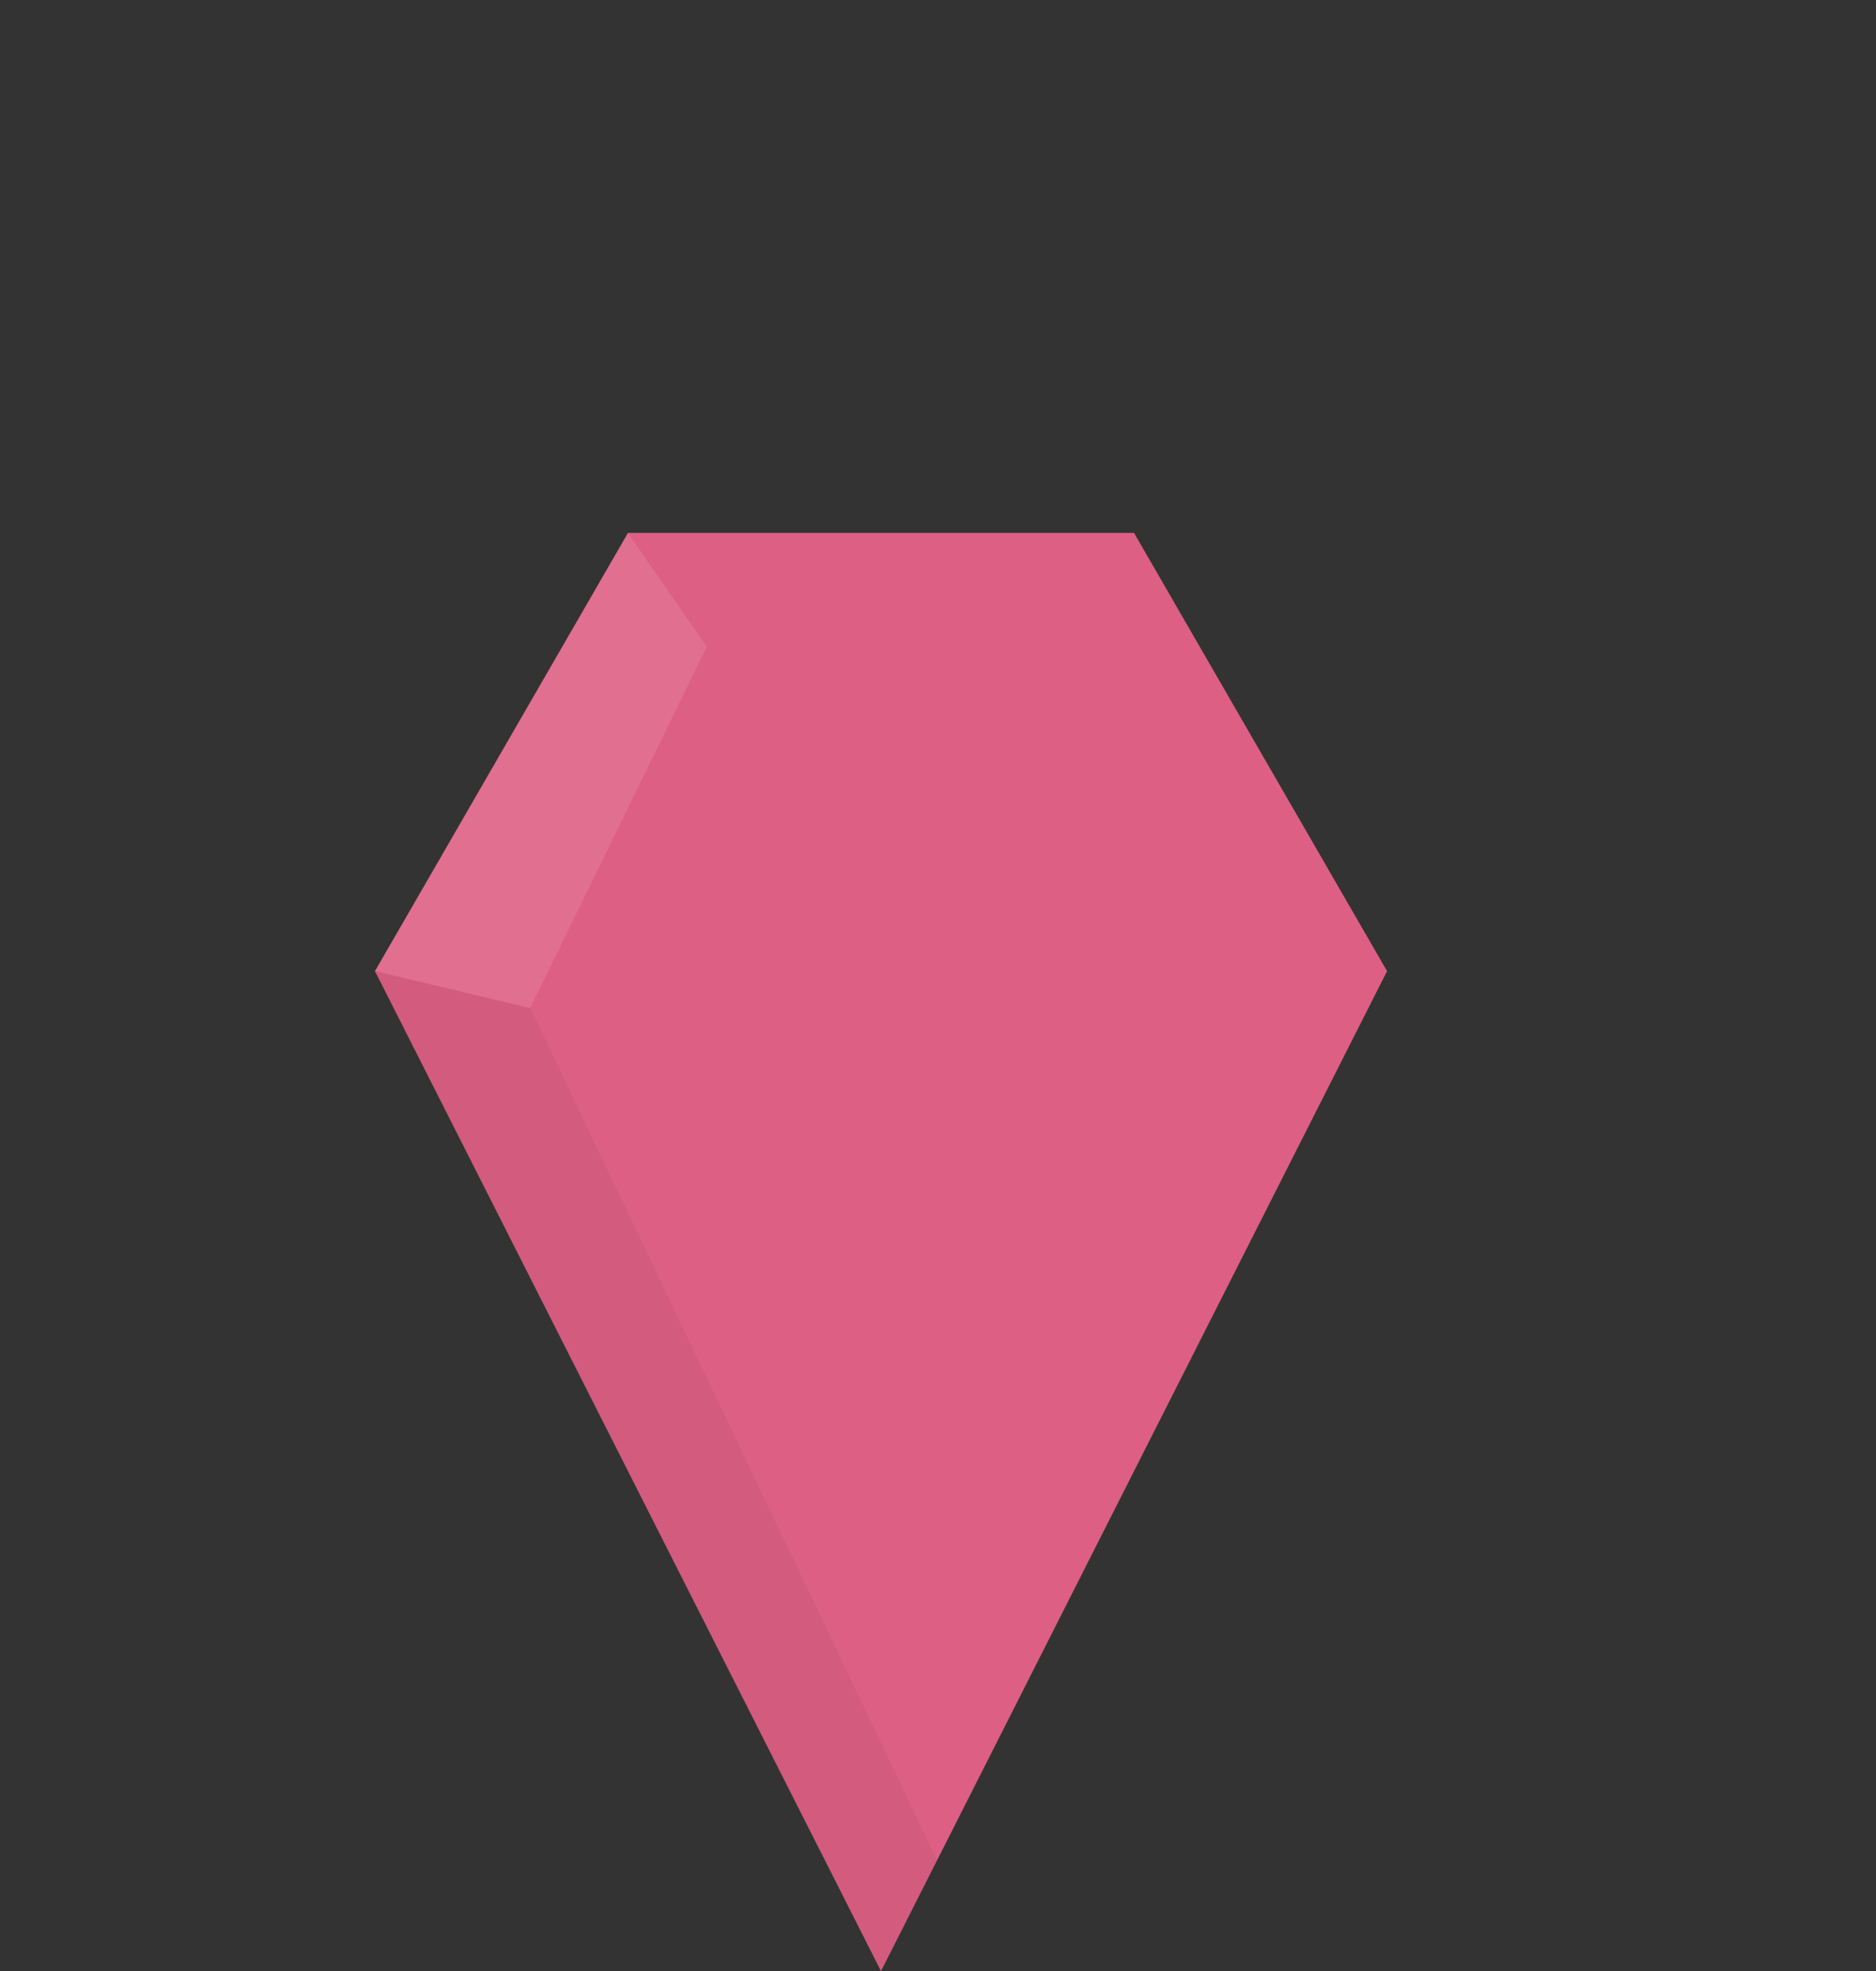 <?xml version="1.0" encoding="utf-8"?>
<!-- Generator: Adobe Illustrator 16.0.0, SVG Export Plug-In . SVG Version: 6.00 Build 0)  -->
<!DOCTYPE svg PUBLIC "-//W3C//DTD SVG 1.1//EN" "http://www.w3.org/Graphics/SVG/1.1/DTD/svg11.dtd">
<svg version="1.1" id="Layer_1" xmlns="http://www.w3.org/2000/svg" xmlns:xlink="http://www.w3.org/1999/xlink" x="0px" y="0px"
	 width="76.128px" height="80px" viewBox="0 0 76.128 80" enable-background="new 0 0 76.128 80" xml:space="preserve">
<rect x="0" y="0" width="76.128" height="80" fill="#333333" stroke="none"/>
<g>
	<g>
		<polygon fill="#DD5F84" points="25.483,57.197 15.216,39.414 25.483,21.629 46.019,21.629 56.287,39.414 46.019,57.197 		"/>
		<polygon fill="#DD5F84" points="15.216,39.414 35.751,80 56.287,39.414 		"/>
	</g>
	<polygon opacity="0.05" fill="#010101" enable-background="new    " points="15.216,39.414 35.751,80 38.027,75.504 21.515,40.916 
			"/>
	<polyline opacity="0.1" fill="#FFFFFF" enable-background="new    " points="28.682,26.25 25.483,21.629 15.216,39.414 
		21.515,40.916 	"/>
                <!-- Start animation - bounce up -->
<animateTransform id="one"
    attributeName="transform"
    attributeType="XML" 
    type="translate" 
    from="0,0" 
    to="0,-20"
    begin="0s;two.end+0.1s"
    dur="0.3s"
    fill="freeze"/>
<!-- Bounce down -->
<animateTransform id="two"
    attributeName="transform"
    attributeType="XML" 
    type="translate" 
    from="0,-20" 
    to="0,0"  
    begin="one.end+0.1s"
    dur="0.3s"
    fill="freeze"/>
</g>
</svg>

